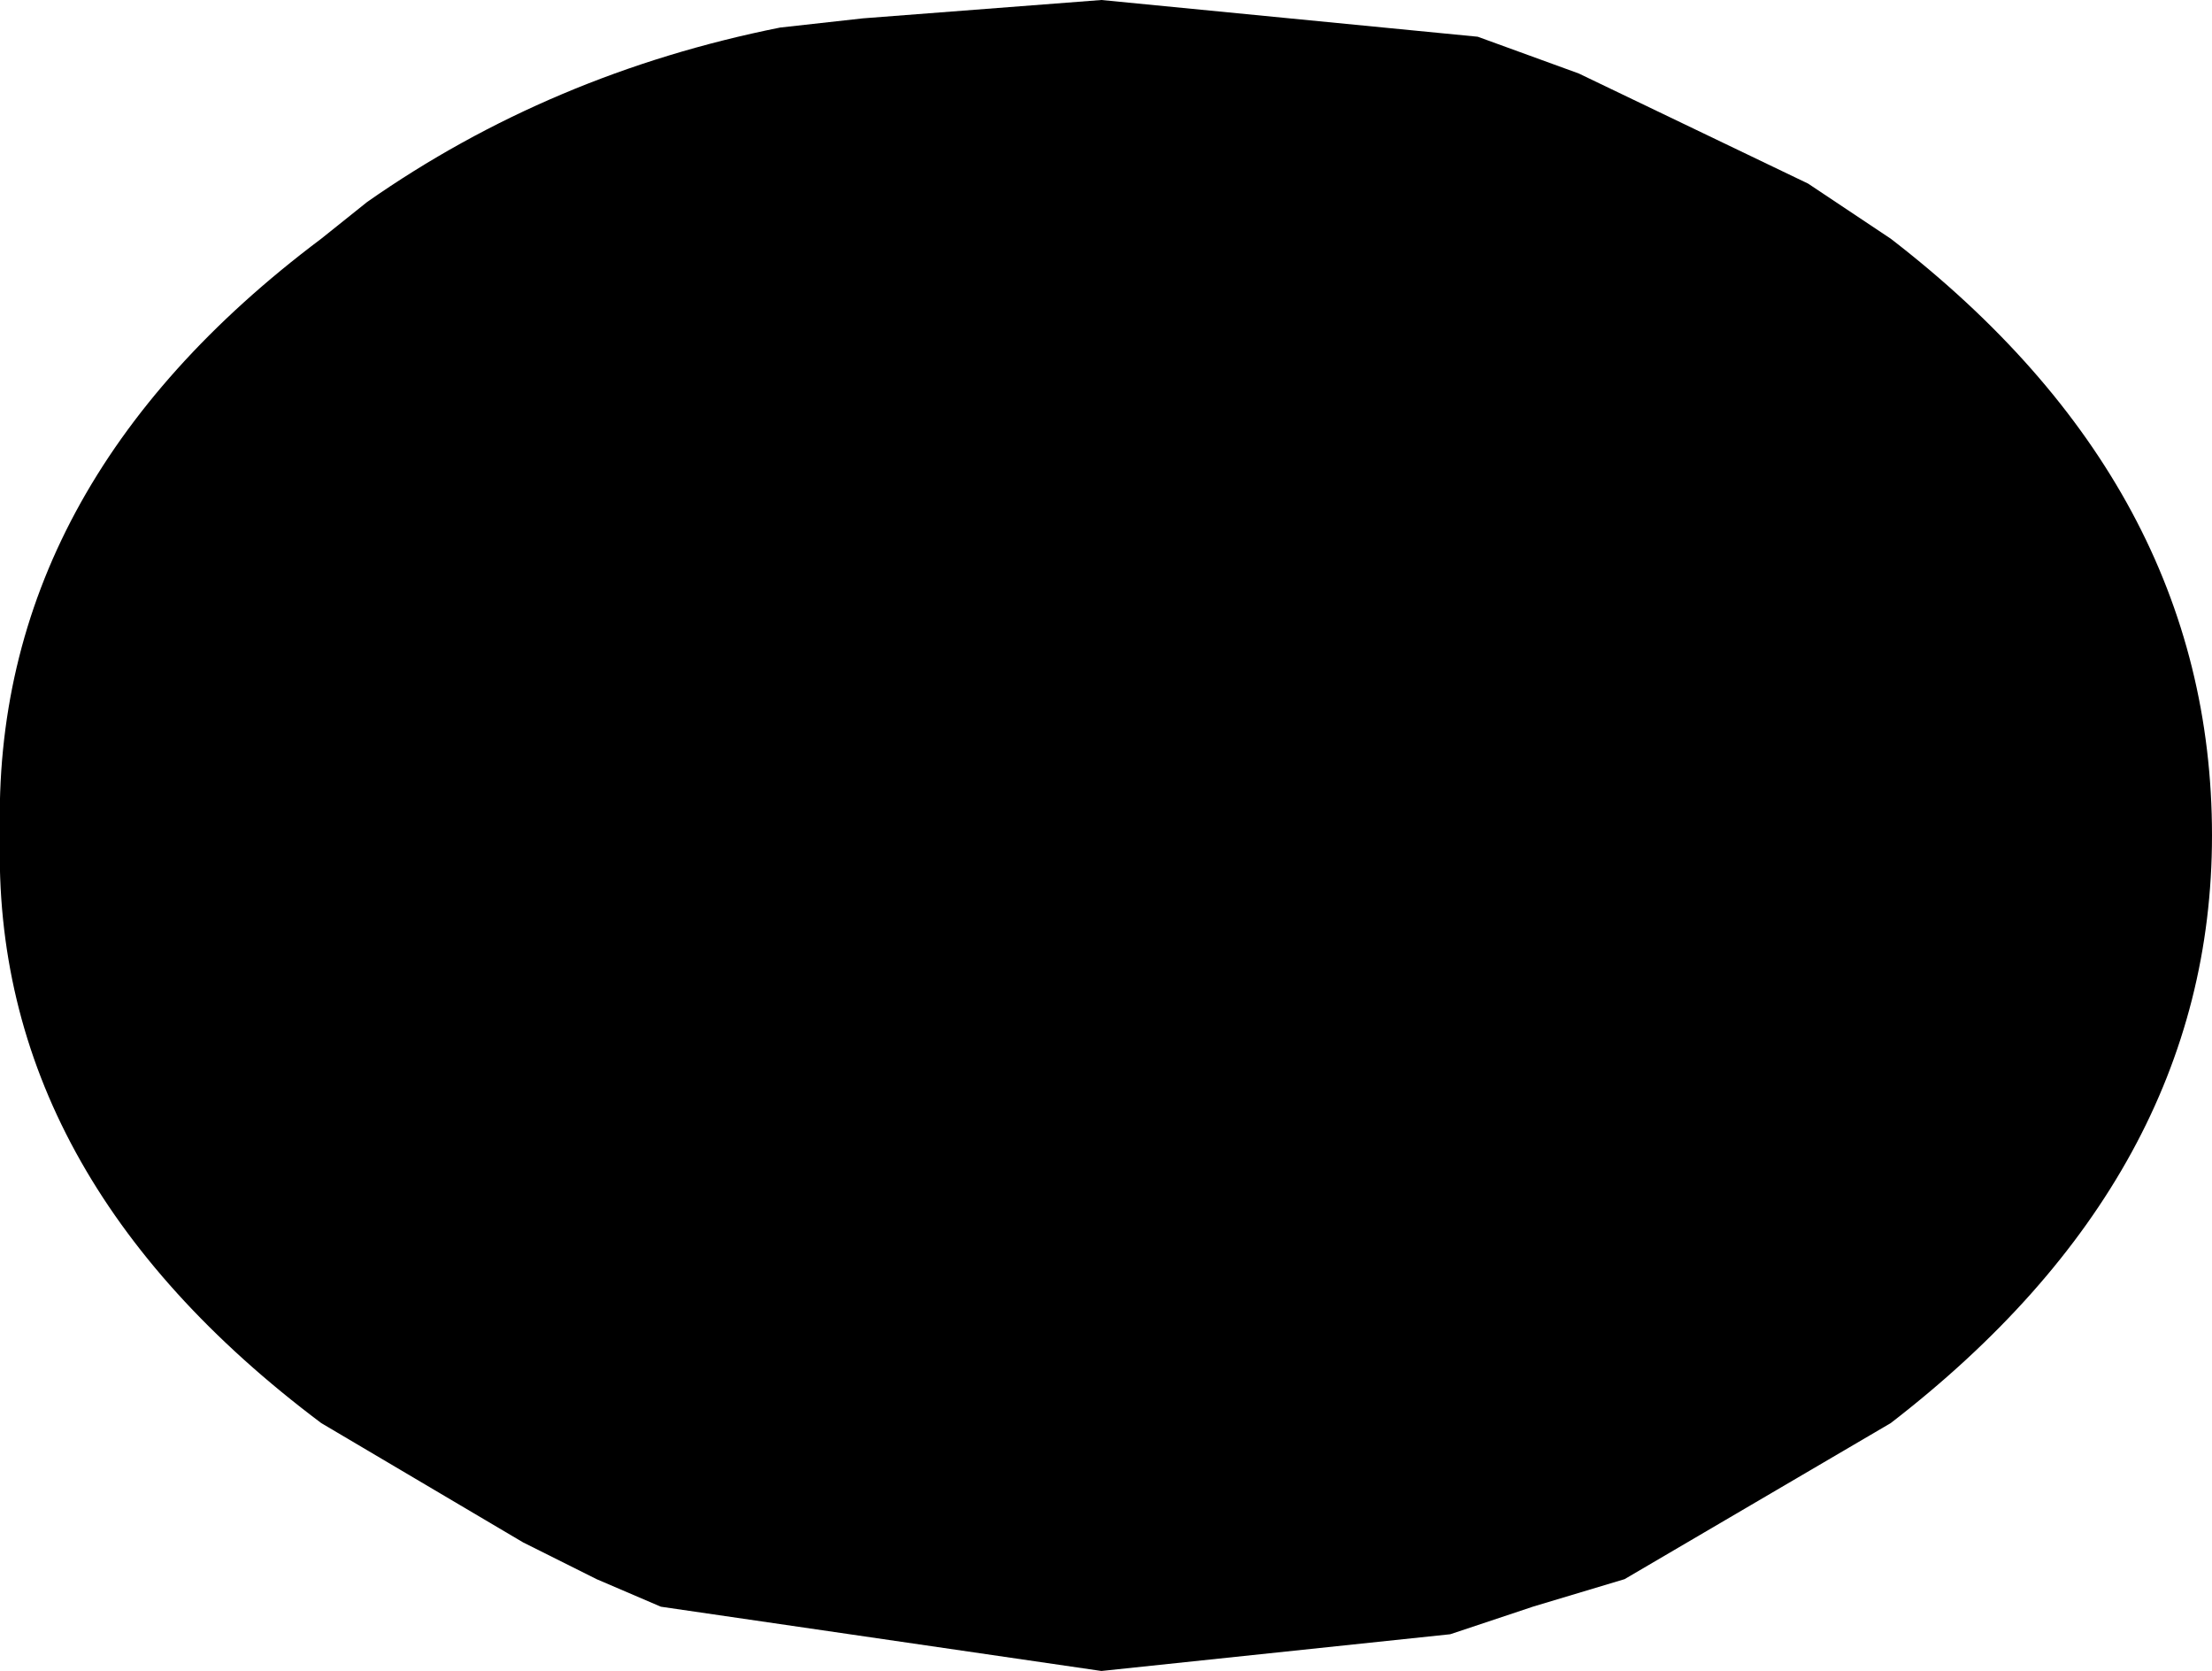 <?xml version="1.0" encoding="UTF-8" standalone="no"?>
<svg xmlns:xlink="http://www.w3.org/1999/xlink" height="9.1px" width="12.05px" xmlns="http://www.w3.org/2000/svg">
  <g transform="matrix(1.0, 0.0, 0.0, 1.0, -217.3, -227.65)">
    <path d="M219.05 228.95 L219.3 228.75 Q220.3 228.05 221.55 227.8 L222.0 227.75 223.3 227.65 225.35 227.85 225.9 228.05 227.15 228.65 227.6 228.95 Q229.35 230.3 229.35 232.2 229.35 234.05 227.6 235.4 L226.15 236.25 225.65 236.4 225.2 236.55 223.3 236.75 220.9 236.4 220.55 236.25 220.15 236.05 219.05 235.4 Q217.25 234.05 217.3 232.2 217.25 230.3 219.05 228.95" fill="#000000" fill-rule="evenodd" stroke="none"/>
  </g>
</svg>
